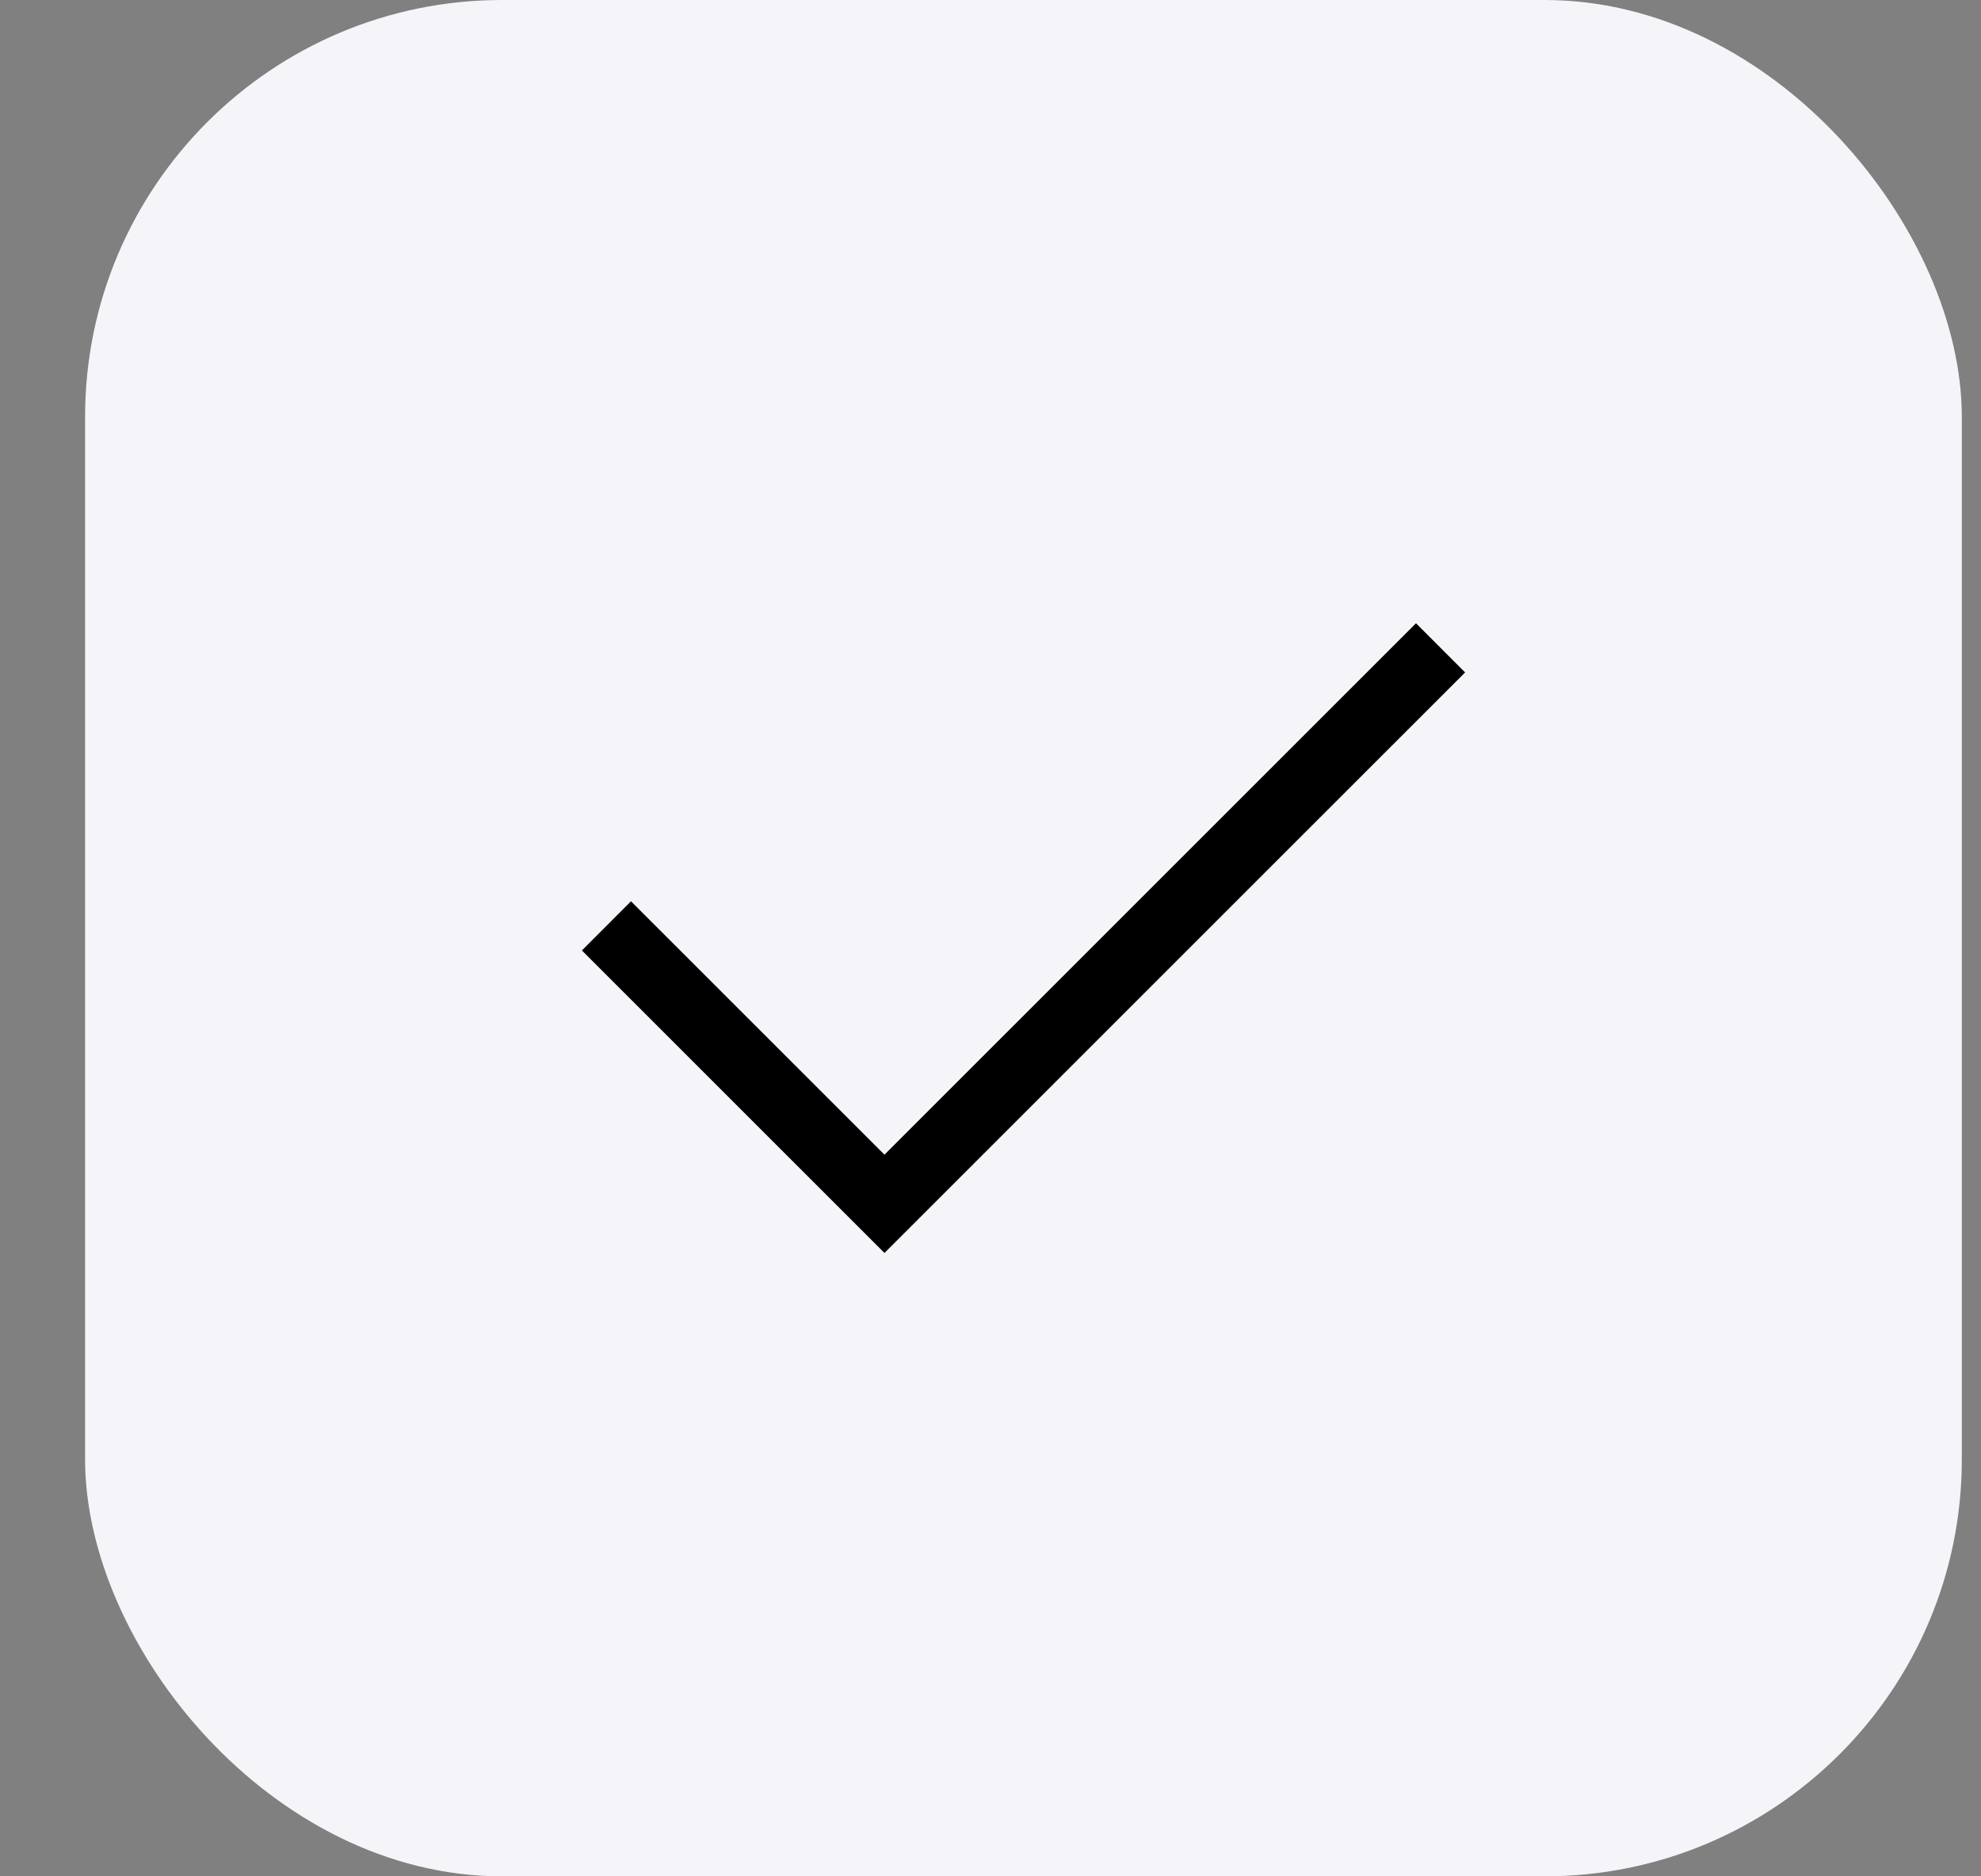 <svg width="19" height="18" viewBox="0 0 19 18" fill="none" xmlns="http://www.w3.org/2000/svg">
<rect x="0" y="0" width="19" height="18" fill="#808080" stroke="none"/>
<rect x="0.816" width="18" height="18" rx="4" fill="#F5F5F9"/>
<path fill-rule="evenodd" clip-rule="evenodd" d="M14.052 6.451L8.483 12.02L5.581 9.118L6.052 8.646L8.483 11.077L13.581 5.979L14.052 6.451Z" fill="black"/>
</svg>
